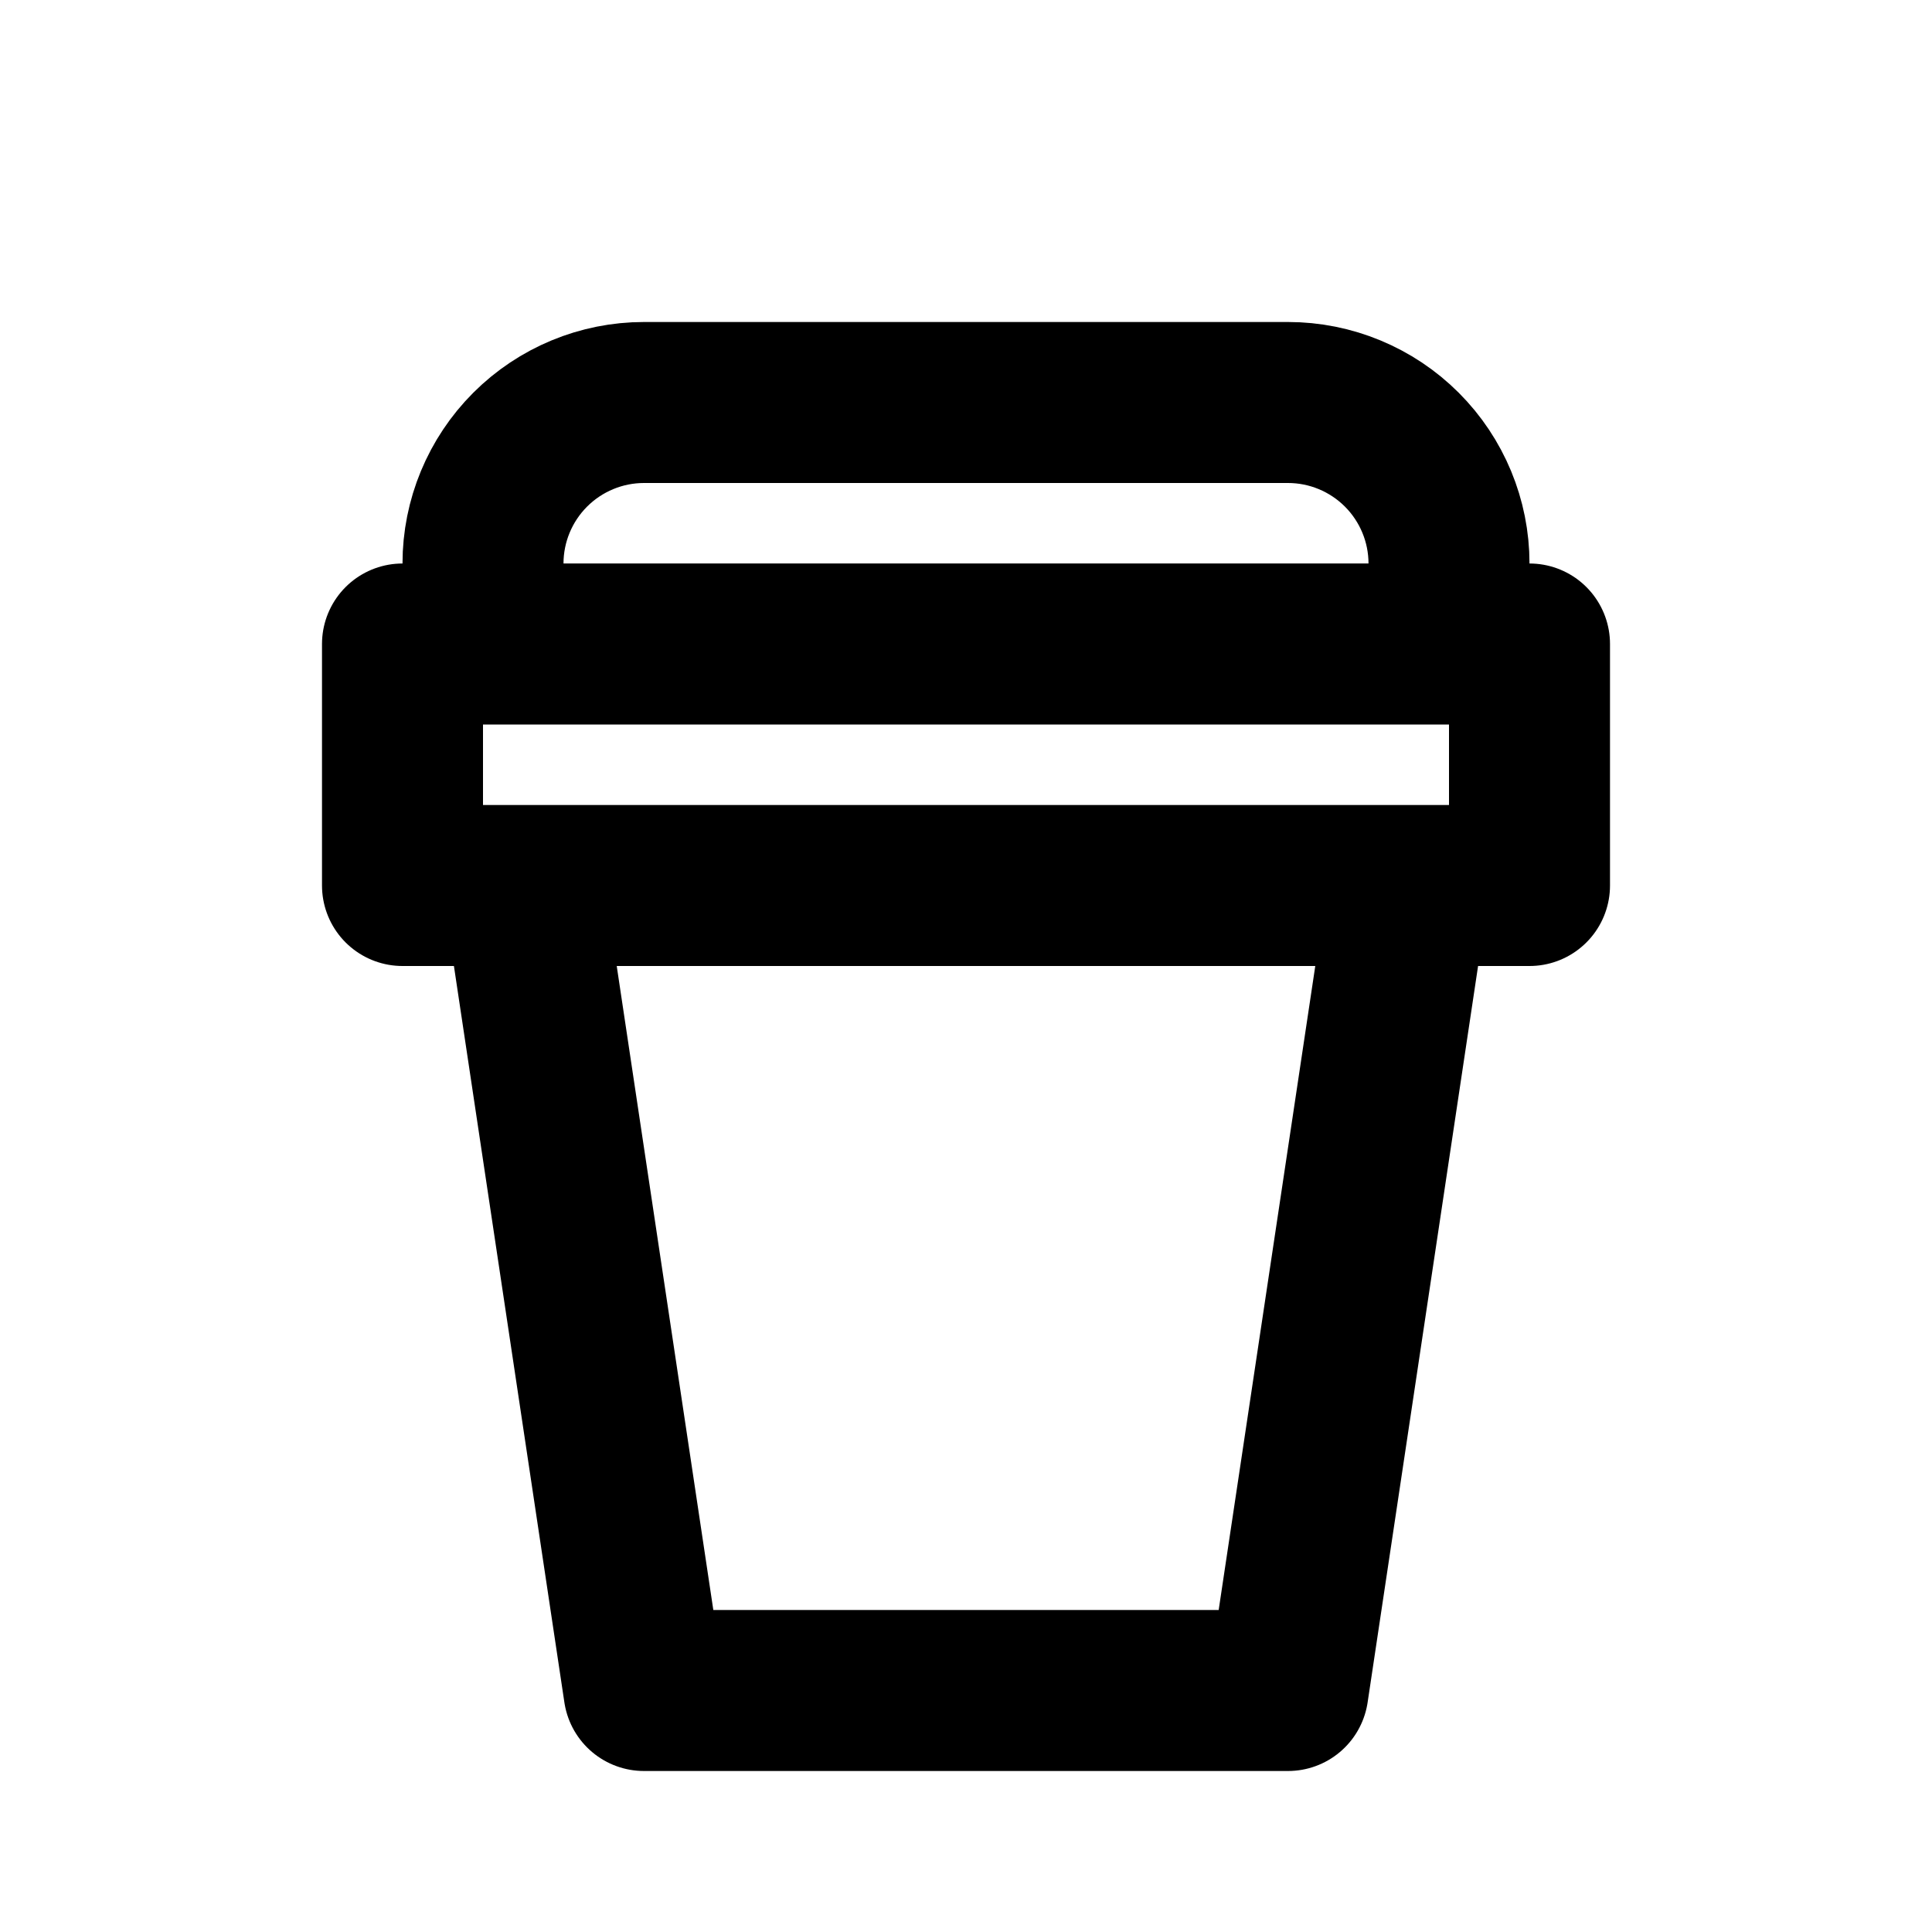 <svg width="24" height="24" viewBox="0 0 24 24" fill="none" xmlns="http://www.w3.org/2000/svg">
<path d="M17.5 11L16 21H8L6.5 11M6 8V7C6 6.47 6.211 5.961 6.586 5.586C6.961 5.211 7.47 5 8 5H16C16.53 5 17.039 5.211 17.414 5.586C17.789 5.961 18 6.47 18 7V8M5 11H19V8H5V11Z" stroke="black" stroke-width="2" stroke-linecap="round" stroke-linejoin="round"/>
</svg>
